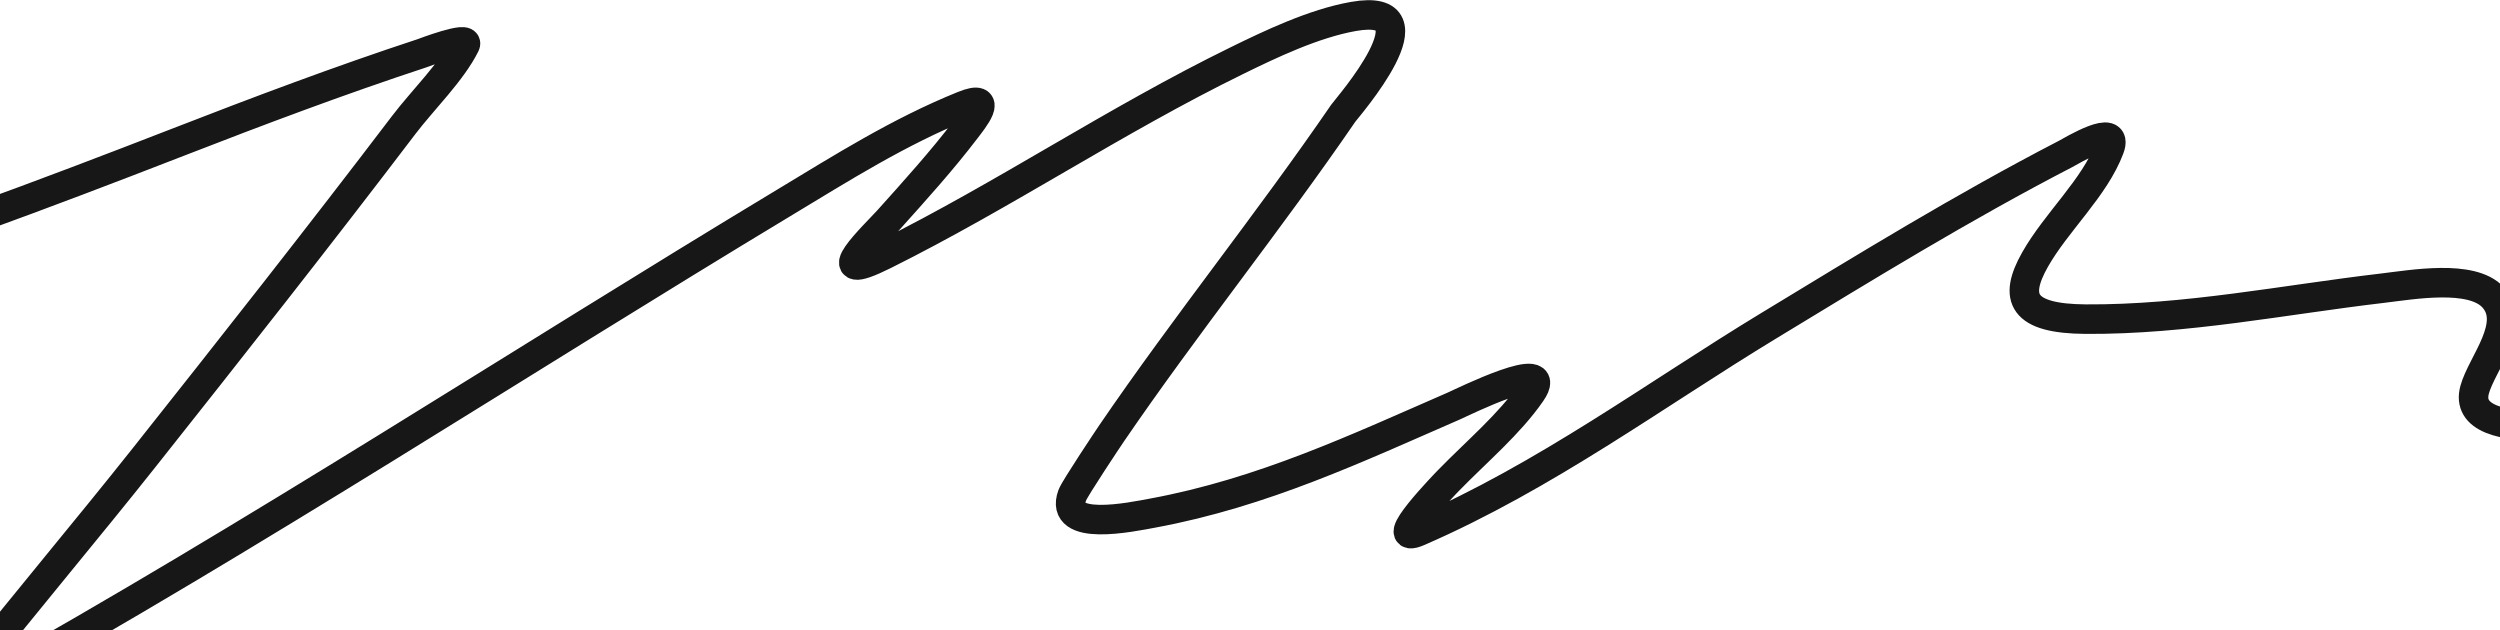 <svg width="1440" height="363" viewBox="0 0 1440 363" fill="none" xmlns="http://www.w3.org/2000/svg">
<path d="M-185 183.49C-169.785 176.038 -150.22 171.951 -133.599 166.693C-52.883 141.161 25.162 111.982 102.656 81.87C148.955 63.879 195.309 46.402 243.184 30.639C243.379 30.575 270.731 20.138 267.941 25.768C260.2 41.392 243.462 57.64 232.573 71.959C183.667 136.279 133.351 200.088 82.851 263.779C50.414 304.687 16.352 344.929 -15.943 385.891C-26.731 399.575 -39.025 412.076 -10.52 396.137C148.384 307.289 297.901 209.412 452.088 116.471C484.558 96.899 517.651 75.919 554.89 60.873C573.226 53.465 560.182 69.387 556.305 74.479C542.674 92.382 527.143 109.574 511.742 126.717C504.477 134.803 472.238 165.264 509.148 146.873C579.409 111.864 641.926 69.428 712.63 34.839C731.215 25.746 756.522 13.545 779.592 9.475C829.861 0.608 775.651 62.391 773.698 65.241C731.105 127.38 682.71 187.461 640.244 249.669C639.114 251.325 619.059 281.275 617.609 285.279C609.867 306.649 651.458 297.856 664.058 295.525C727.563 283.774 782.102 257.913 837.359 233.88C841.842 231.931 896.639 204.783 881.922 226.154C869.502 244.191 850.54 260.121 834.53 276.544C832.618 278.506 797.577 314.585 817.082 306.107C890.322 274.271 953.709 227.115 1018.68 187.689C1074.5 153.811 1130.24 119.492 1189.62 88.756C1193.02 86.996 1220.83 70.018 1215.09 85.397C1206.59 108.143 1184.46 127.824 1172.17 149.561C1159.69 171.634 1164.65 183.594 1201.41 183.826C1258.94 184.189 1315.77 172.65 1372.12 166.021C1389.33 163.997 1423.61 157.81 1436.01 171.228C1450.18 186.551 1429.59 209.193 1425.4 224.474C1407.66 289.253 1765.84 185.801 1797 177.443" stroke="#171717" stroke-width="17" stroke-linecap="round"/>
</svg>
